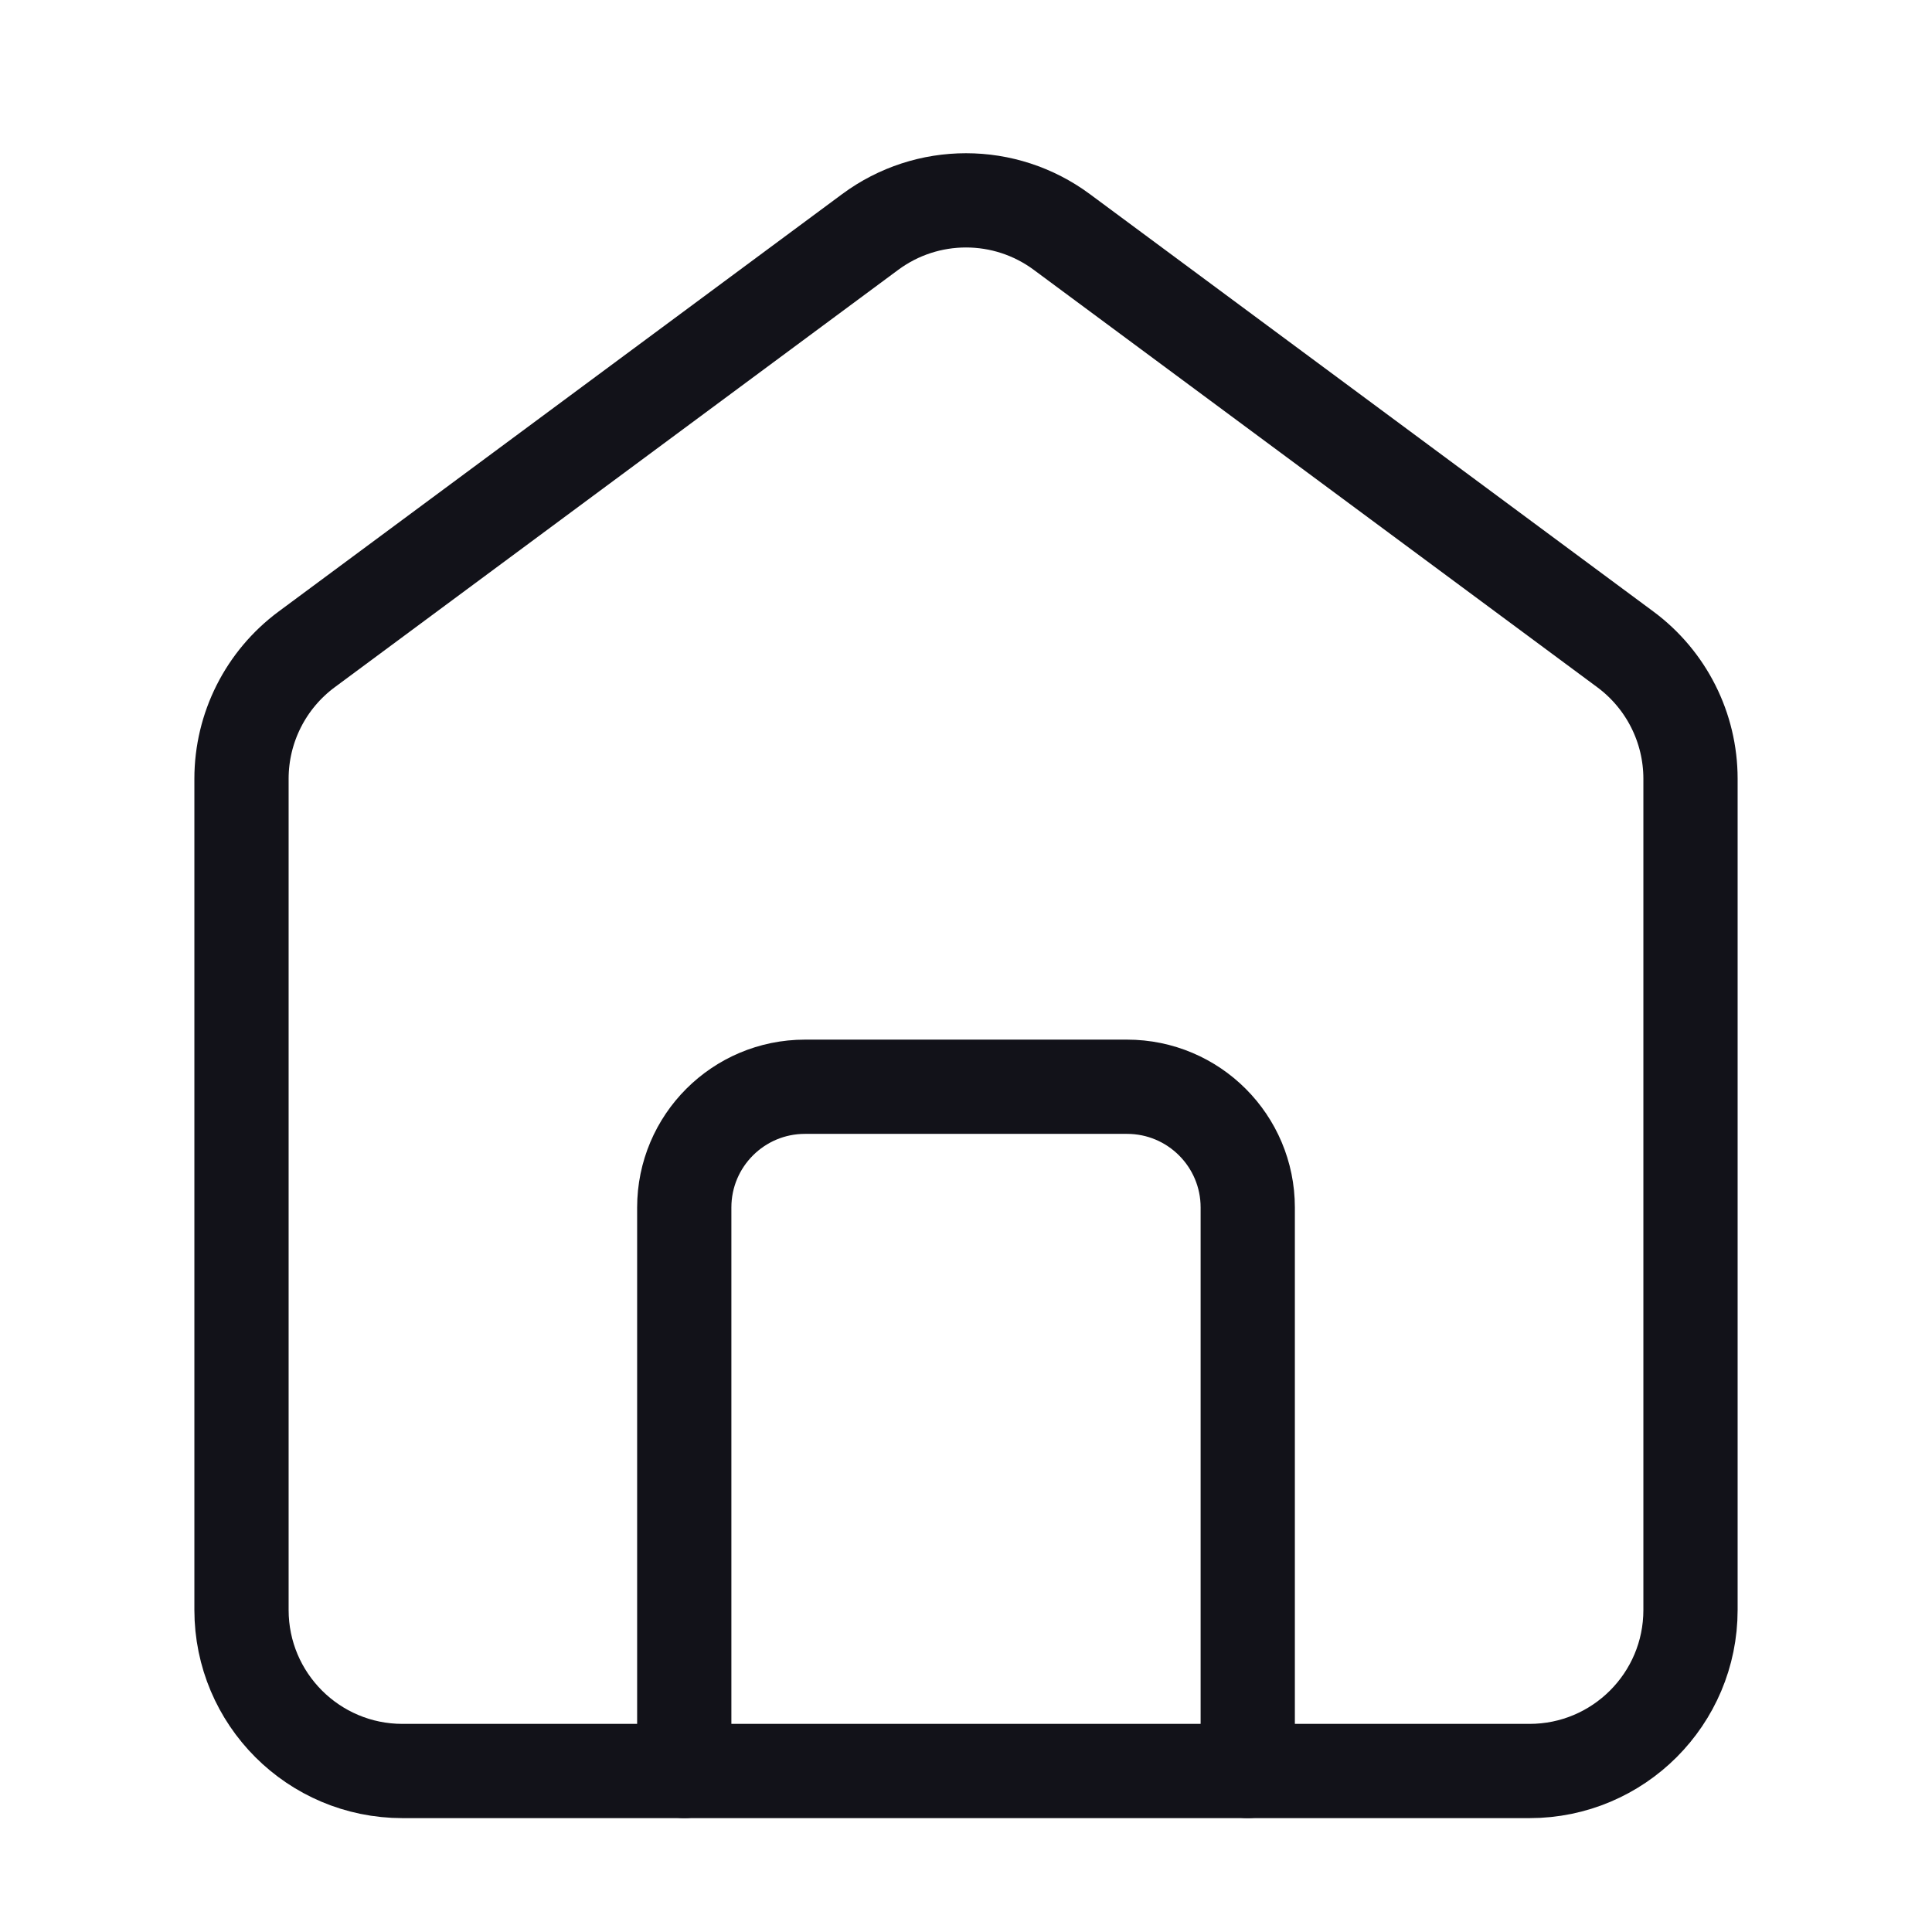 <svg width="82" height="82" viewBox="0 0 82 82" fill="none" xmlns="http://www.w3.org/2000/svg">
<path d="M10.25 68.333V33.053C10.25 30.888 11.276 28.851 13.016 27.562L36.933 9.846C39.349 8.056 42.651 8.056 45.067 9.846L68.984 27.562C70.724 28.851 71.75 30.888 71.75 33.053V68.333C71.75 72.107 68.691 75.167 64.917 75.167H17.083C13.309 75.167 10.25 72.107 10.25 68.333Z" stroke="#121219" stroke-width="4"/>
<path d="M29.042 75.167V51.25C29.042 48.419 31.336 46.125 34.167 46.125H47.833C50.664 46.125 52.958 48.419 52.958 51.25V75.167" stroke="#121219" stroke-width="4" stroke-linecap="round"/>
</svg>
